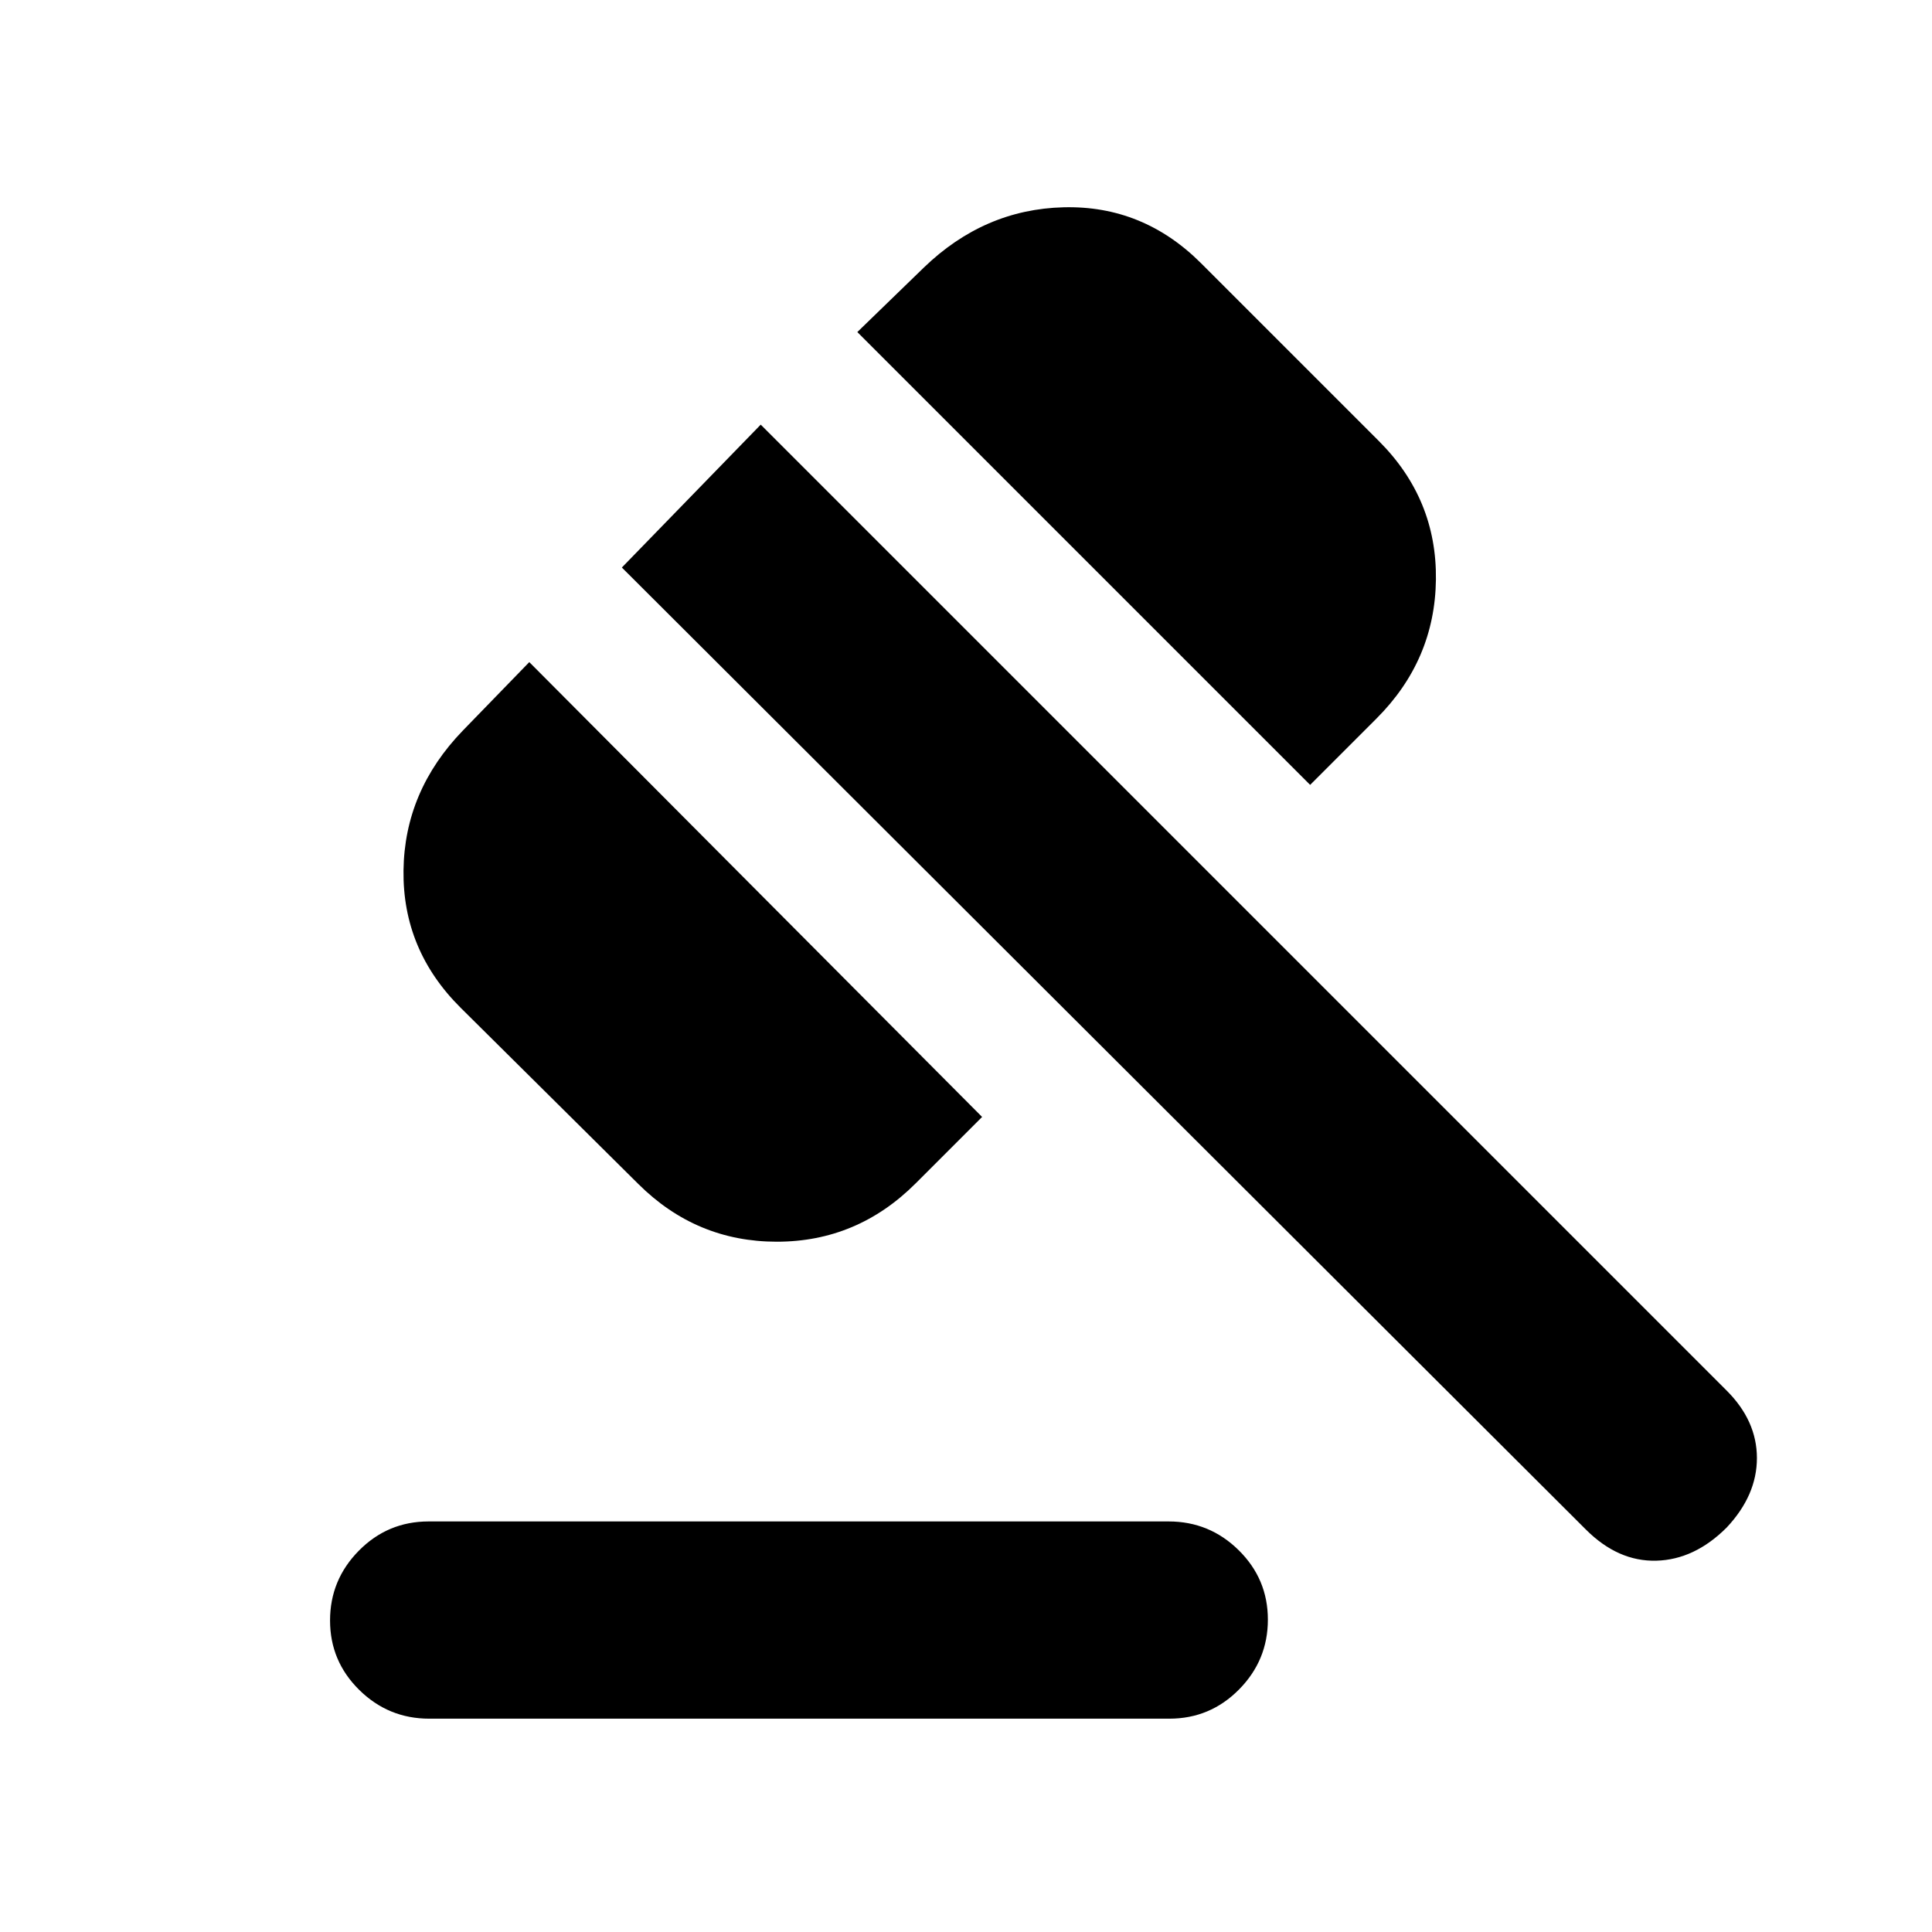 <svg xmlns="http://www.w3.org/2000/svg" height="20" viewBox="0 -960 960 960" width="20"><path d="M212.97-204h367.74q20.29 0 34.79 14.29t14.5 34.5q0 20.21-14.34 34.71T581.03-106H213.29q-20.29 0-34.79-14.29t-14.5-34.5q0-20.21 14.34-34.71t34.63-14.5Zm104.2-167.69-88.34-87.62Q200-488 200.5-527.5T230-597l33-34 225 226-33 33q-29 29-69 29t-68.83-28.69ZM651-570 426-795l33-32q30-29 69.5-30t68.33 27.83l88.34 88.34Q714-712 713.5-672T684-603l-33 33Zm137 370L309-678l69-71 480 480q15 15 15 33.5T858-201q-16 16-35 16.5T788-200Z"/></svg>